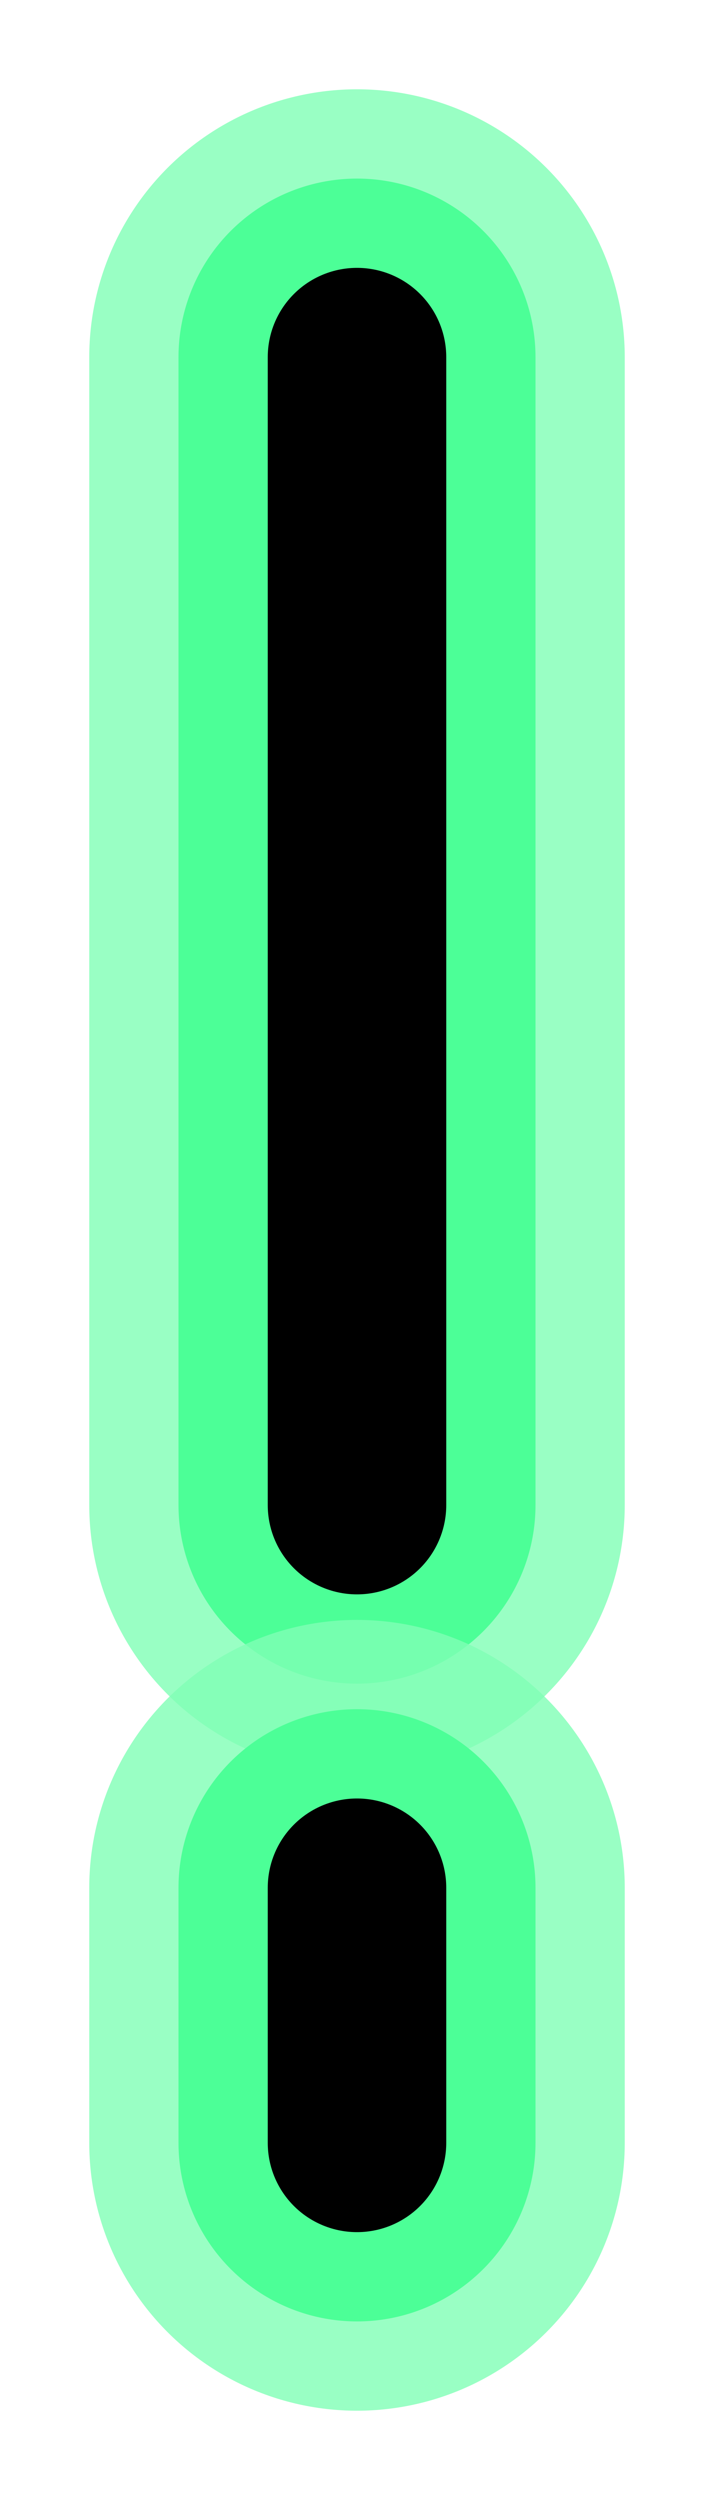 <svg width="8" height="28" viewBox="0 0 8 28" fill="none" xmlns="http://www.w3.org/2000/svg">
<g filter="url(#filter0_f)">
<path d="M4 4L4 16.857V16.143" stroke="#80FFB5" stroke-opacity="0.8" stroke-width="6" stroke-linecap="round" stroke-linejoin="round"/>
</g>
<path d="M4 4L4 16.857V16.143" stroke="#4CFF97" stroke-width="4" stroke-linecap="round" stroke-linejoin="round"/>
<path d="M4 4L4 16.857V16.143" stroke="black" stroke-width="2" stroke-linecap="round" stroke-linejoin="round"/>
<g filter="url(#filter1_f)">
<path d="M4 21.143L4 24V23.286" stroke="#80FFB5" stroke-opacity="0.8" stroke-width="6" stroke-linecap="round" stroke-linejoin="round"/>
</g>
<path d="M4 21.143L4 24V23.286" stroke="#4CFF97" stroke-width="4" stroke-linecap="round" stroke-linejoin="round"/>
<path d="M4 21.143L4 24V23.286" stroke="black" stroke-width="2" stroke-linecap="round" stroke-linejoin="round"/>
<defs>
<filter id="filter0_f" x="0.345" y="0.345" width="7.31" height="20.167" filterUnits="userSpaceOnUse" color-interpolation-filters="sRGB">
<feFlood flood-opacity="0" result="BackgroundImageFix"/>
<feBlend mode="normal" in="SourceGraphic" in2="BackgroundImageFix" result="shape"/>
<feGaussianBlur stdDeviation="0.327" result="effect1_foregroundBlur"/>
</filter>
<filter id="filter1_f" x="0.345" y="17.488" width="7.31" height="10.167" filterUnits="userSpaceOnUse" color-interpolation-filters="sRGB">
<feFlood flood-opacity="0" result="BackgroundImageFix"/>
<feBlend mode="normal" in="SourceGraphic" in2="BackgroundImageFix" result="shape"/>
<feGaussianBlur stdDeviation="0.327" result="effect1_foregroundBlur"/>
</filter>
</defs>
</svg>

